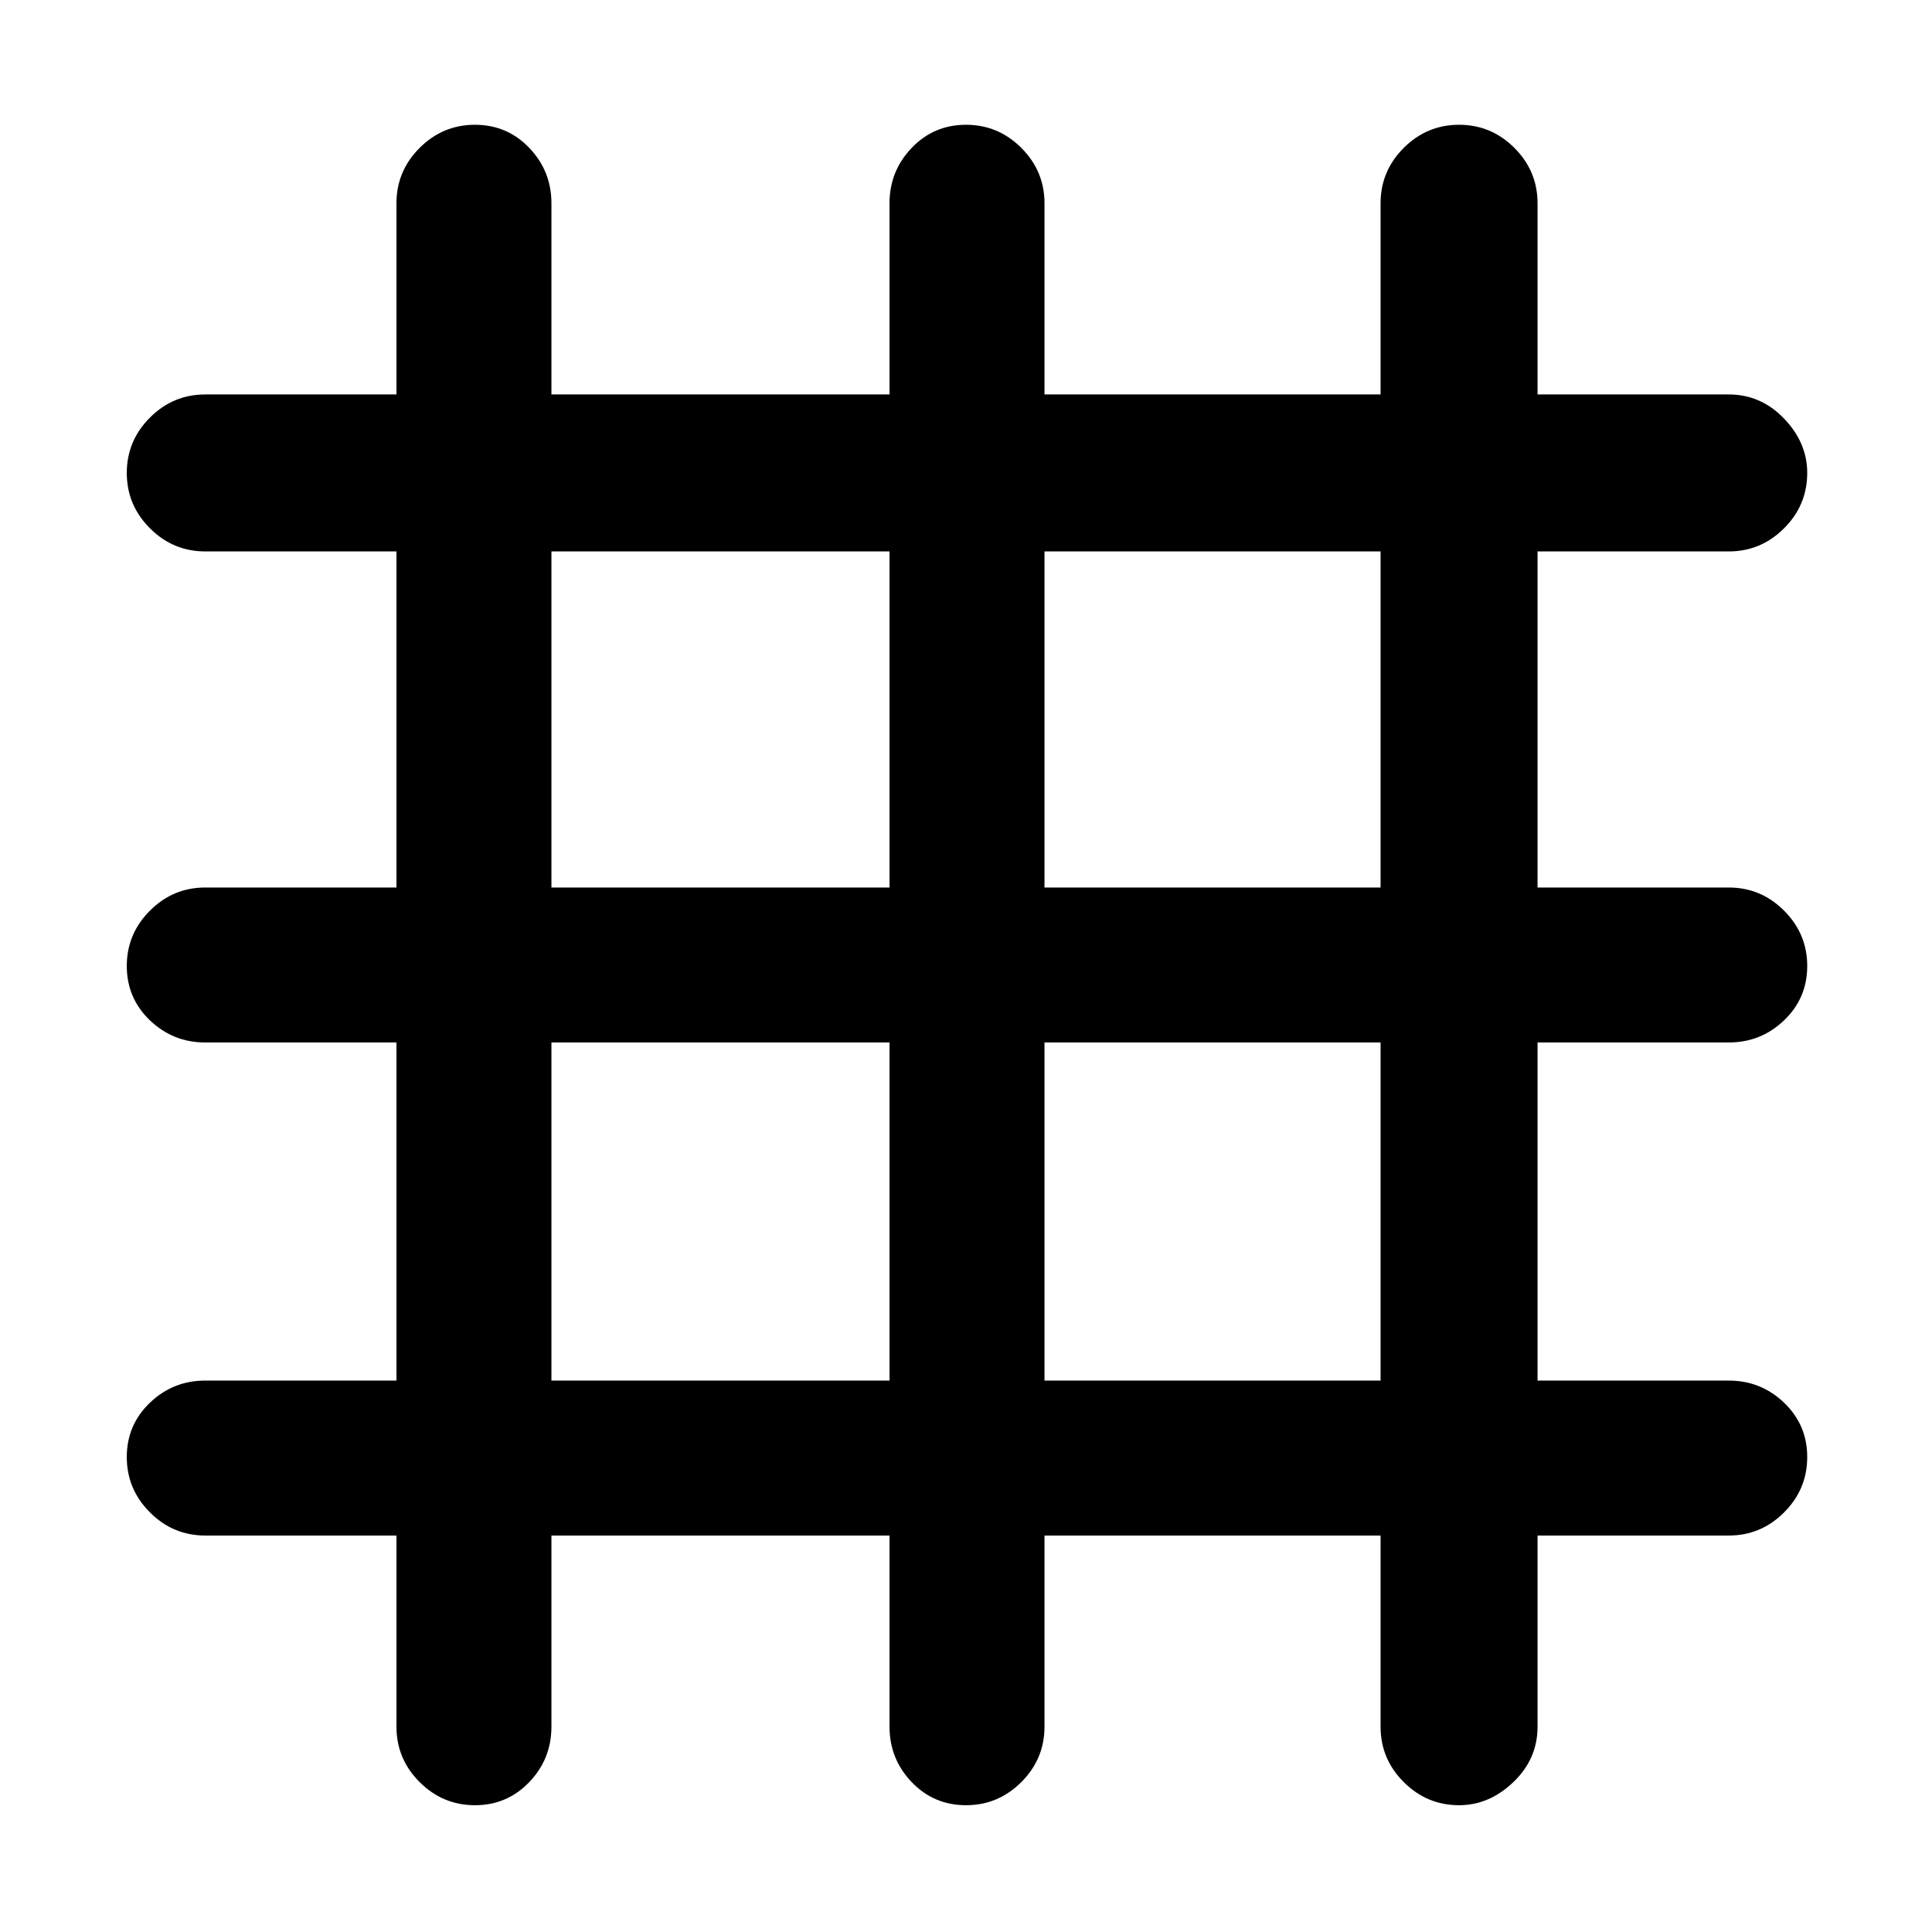 <svg xmlns="http://www.w3.org/2000/svg" height="48" width="48"><path d="M11.8 44.85Q11 44.85 10.425 44.275Q9.85 43.7 9.85 42.9V38.15H5.1Q4.3 38.15 3.725 37.575Q3.15 37 3.15 36.2Q3.15 35.4 3.725 34.85Q4.3 34.3 5.1 34.3H9.85V25.9H5.1Q4.3 25.9 3.725 25.35Q3.15 24.8 3.15 24Q3.15 23.2 3.725 22.625Q4.3 22.05 5.1 22.05H9.85V13.7H5.1Q4.3 13.7 3.725 13.125Q3.15 12.55 3.15 11.75Q3.15 10.95 3.725 10.375Q4.3 9.8 5.1 9.8H9.85V5.05Q9.85 4.25 10.425 3.675Q11 3.1 11.8 3.1Q12.6 3.1 13.15 3.675Q13.7 4.25 13.7 5.05V9.8H22.1V5.05Q22.1 4.25 22.65 3.675Q23.2 3.1 24 3.1Q24.8 3.1 25.375 3.675Q25.95 4.25 25.95 5.05V9.8H34.3V5.05Q34.3 4.25 34.875 3.675Q35.45 3.1 36.25 3.1Q37.05 3.1 37.625 3.675Q38.2 4.25 38.2 5.05V9.8H42.95Q43.75 9.8 44.325 10.4Q44.9 11 44.9 11.75Q44.9 12.55 44.325 13.125Q43.75 13.7 42.95 13.7H38.2V22.05H42.95Q43.75 22.05 44.325 22.625Q44.9 23.2 44.9 24Q44.9 24.8 44.325 25.35Q43.75 25.9 42.95 25.9H38.2V34.3H42.95Q43.75 34.3 44.325 34.85Q44.9 35.4 44.9 36.2Q44.9 37 44.325 37.575Q43.75 38.15 42.95 38.15H38.2V42.9Q38.2 43.7 37.6 44.275Q37 44.85 36.25 44.85Q35.45 44.85 34.875 44.275Q34.3 43.7 34.3 42.9V38.15H25.95V42.9Q25.95 43.7 25.375 44.275Q24.8 44.85 24 44.85Q23.2 44.85 22.65 44.275Q22.1 43.7 22.1 42.9V38.15H13.7V42.9Q13.7 43.7 13.15 44.275Q12.6 44.85 11.8 44.85ZM13.7 22.05H22.1V13.7H13.7ZM13.7 34.3H22.1V25.9H13.7ZM25.95 34.3H34.3V25.9H25.95ZM25.95 22.05H34.3V13.7H25.95Z"/></svg>